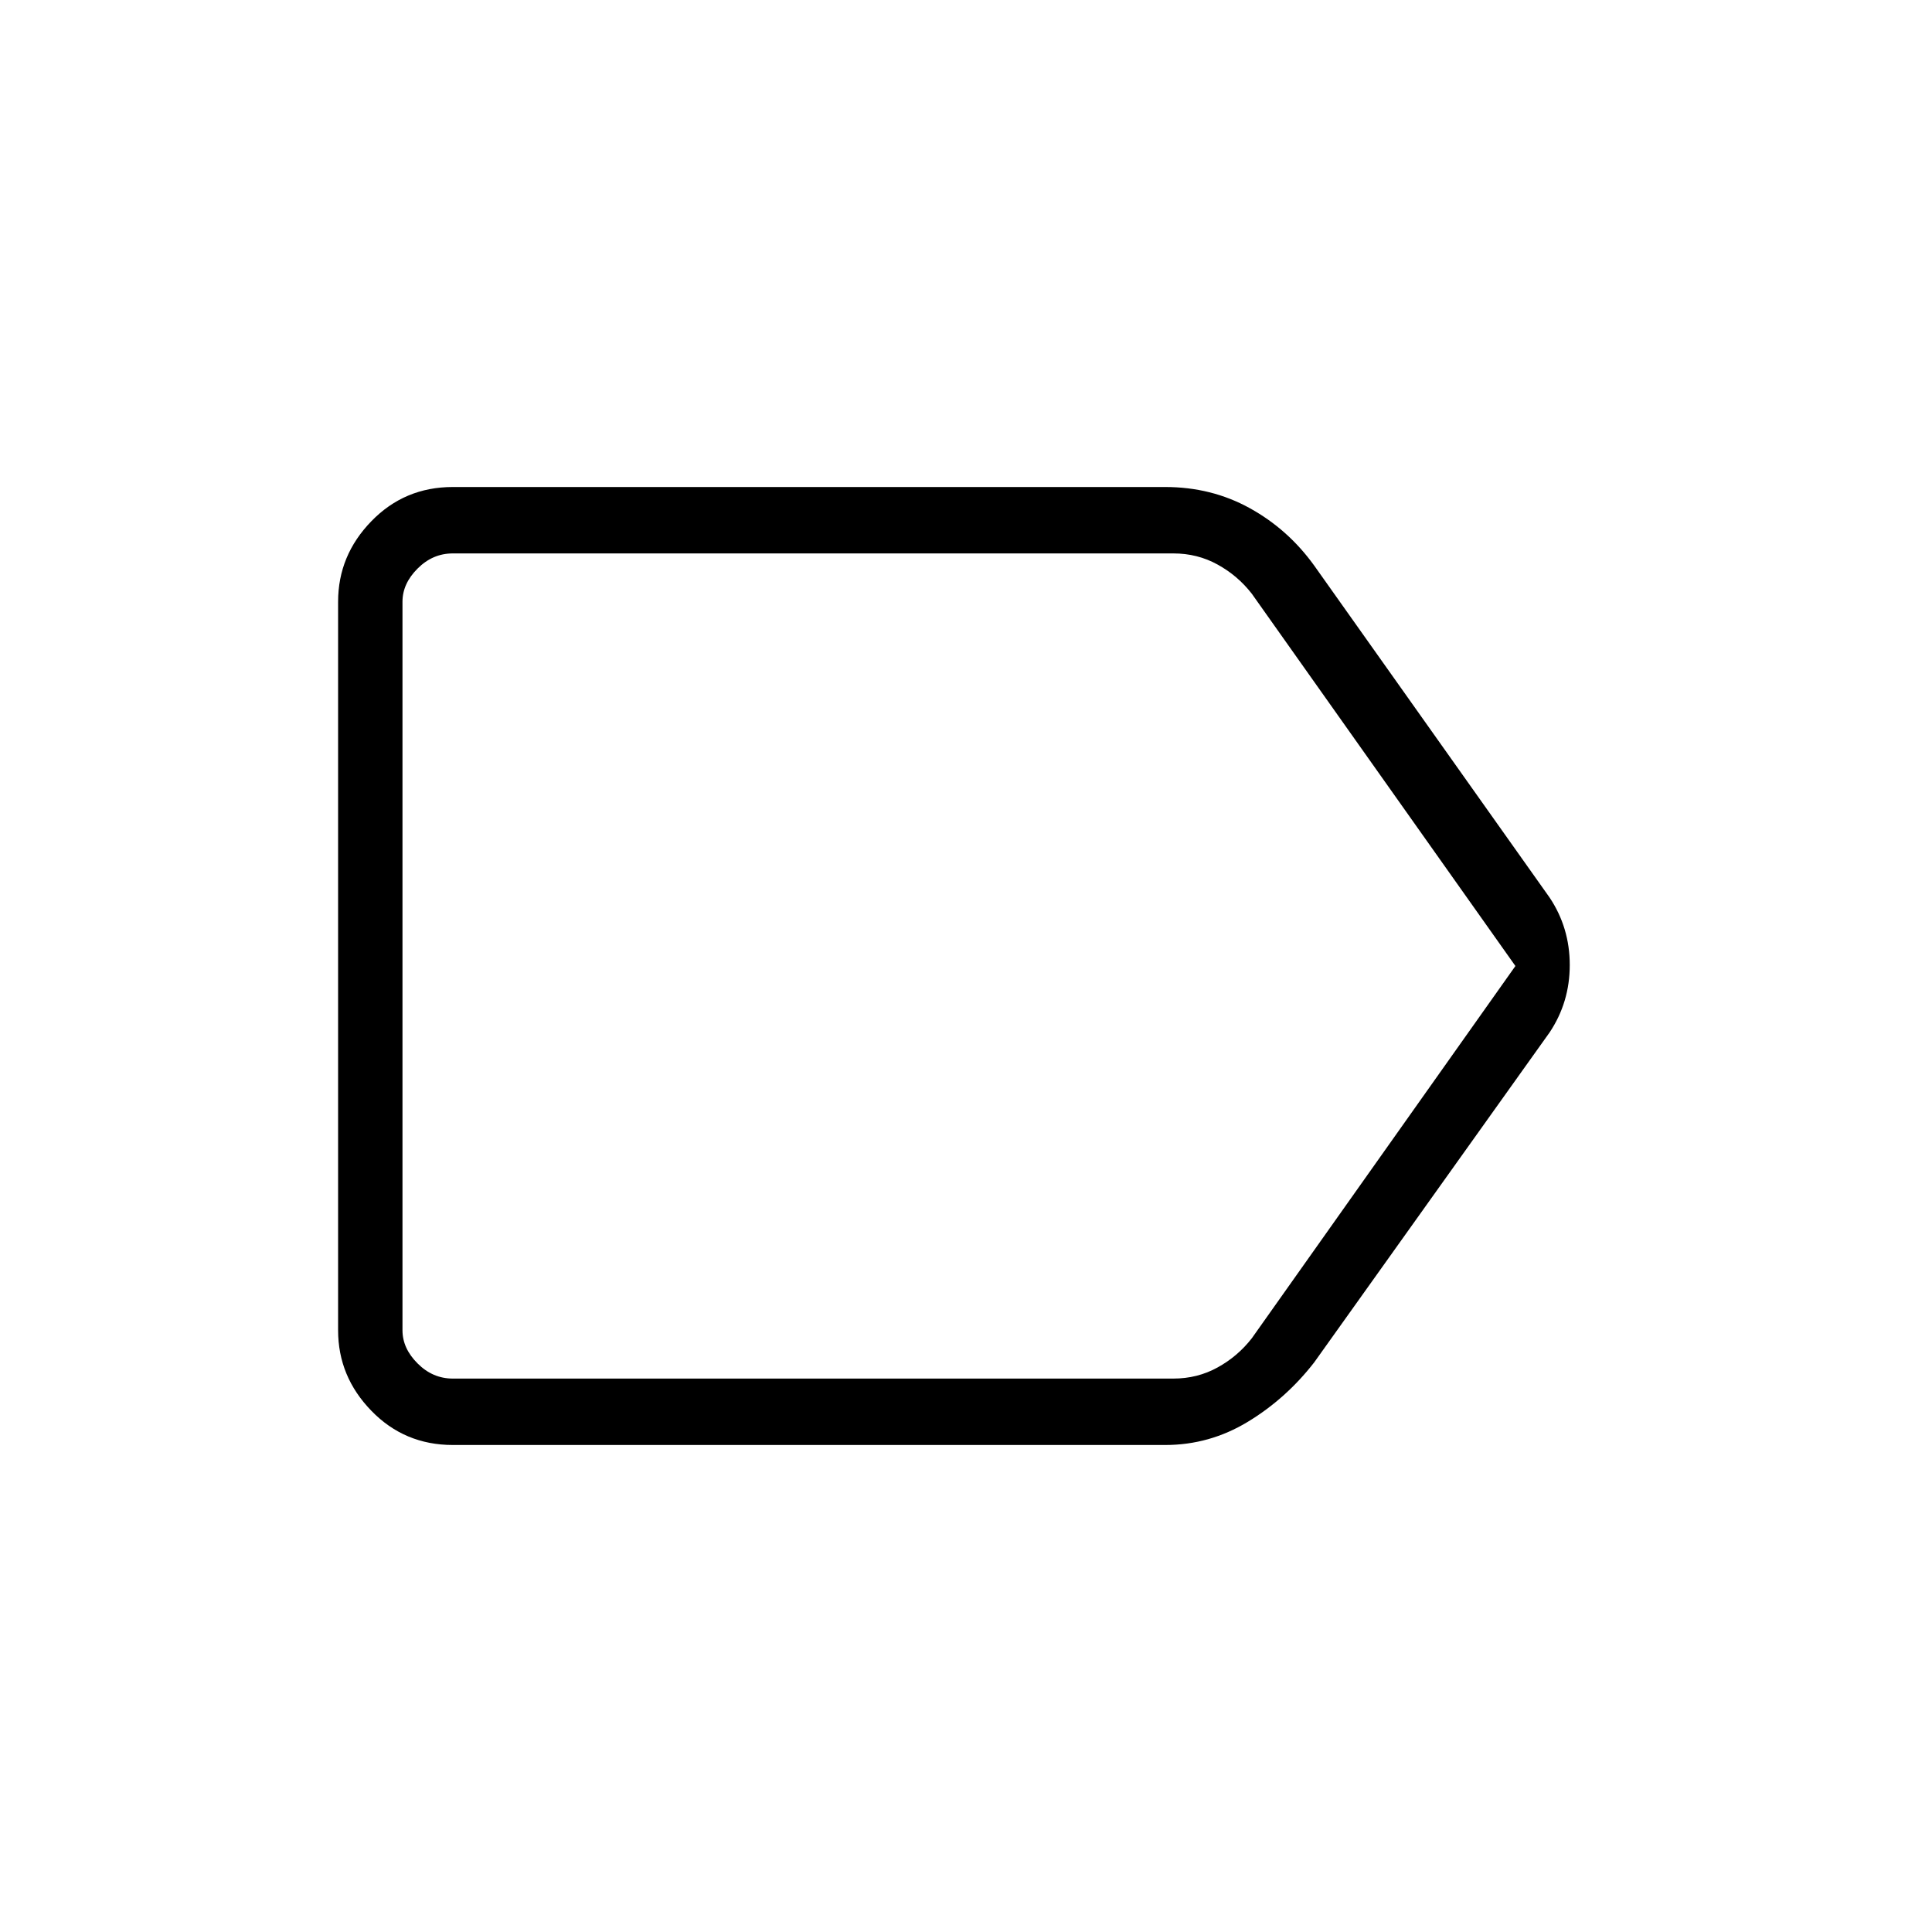 <svg xmlns="http://www.w3.org/2000/svg" height="40" width="40"><path d="M9.375 29.917q-1 0-1.687-.709Q7 28.5 7 27.542V12.458q0-.958.688-1.666.687-.709 1.687-.709h14.75q.958 0 1.75.438.792.437 1.333 1.187l4.875 6.875q.417.625.417 1.396 0 .771-.417 1.396l-4.875 6.833q-.583.75-1.375 1.23-.791.479-1.708.479Zm22-9.917-5.458-7.708q-.292-.375-.709-.604-.416-.23-.916-.23H9.375q-.417 0-.729.313-.313.312-.313.687v15.084q0 .375.313.687.312.313.729.313h14.917q.5 0 .916-.23.417-.229.709-.604ZM8.333 20v8.542-17.084.834Z"/></svg>